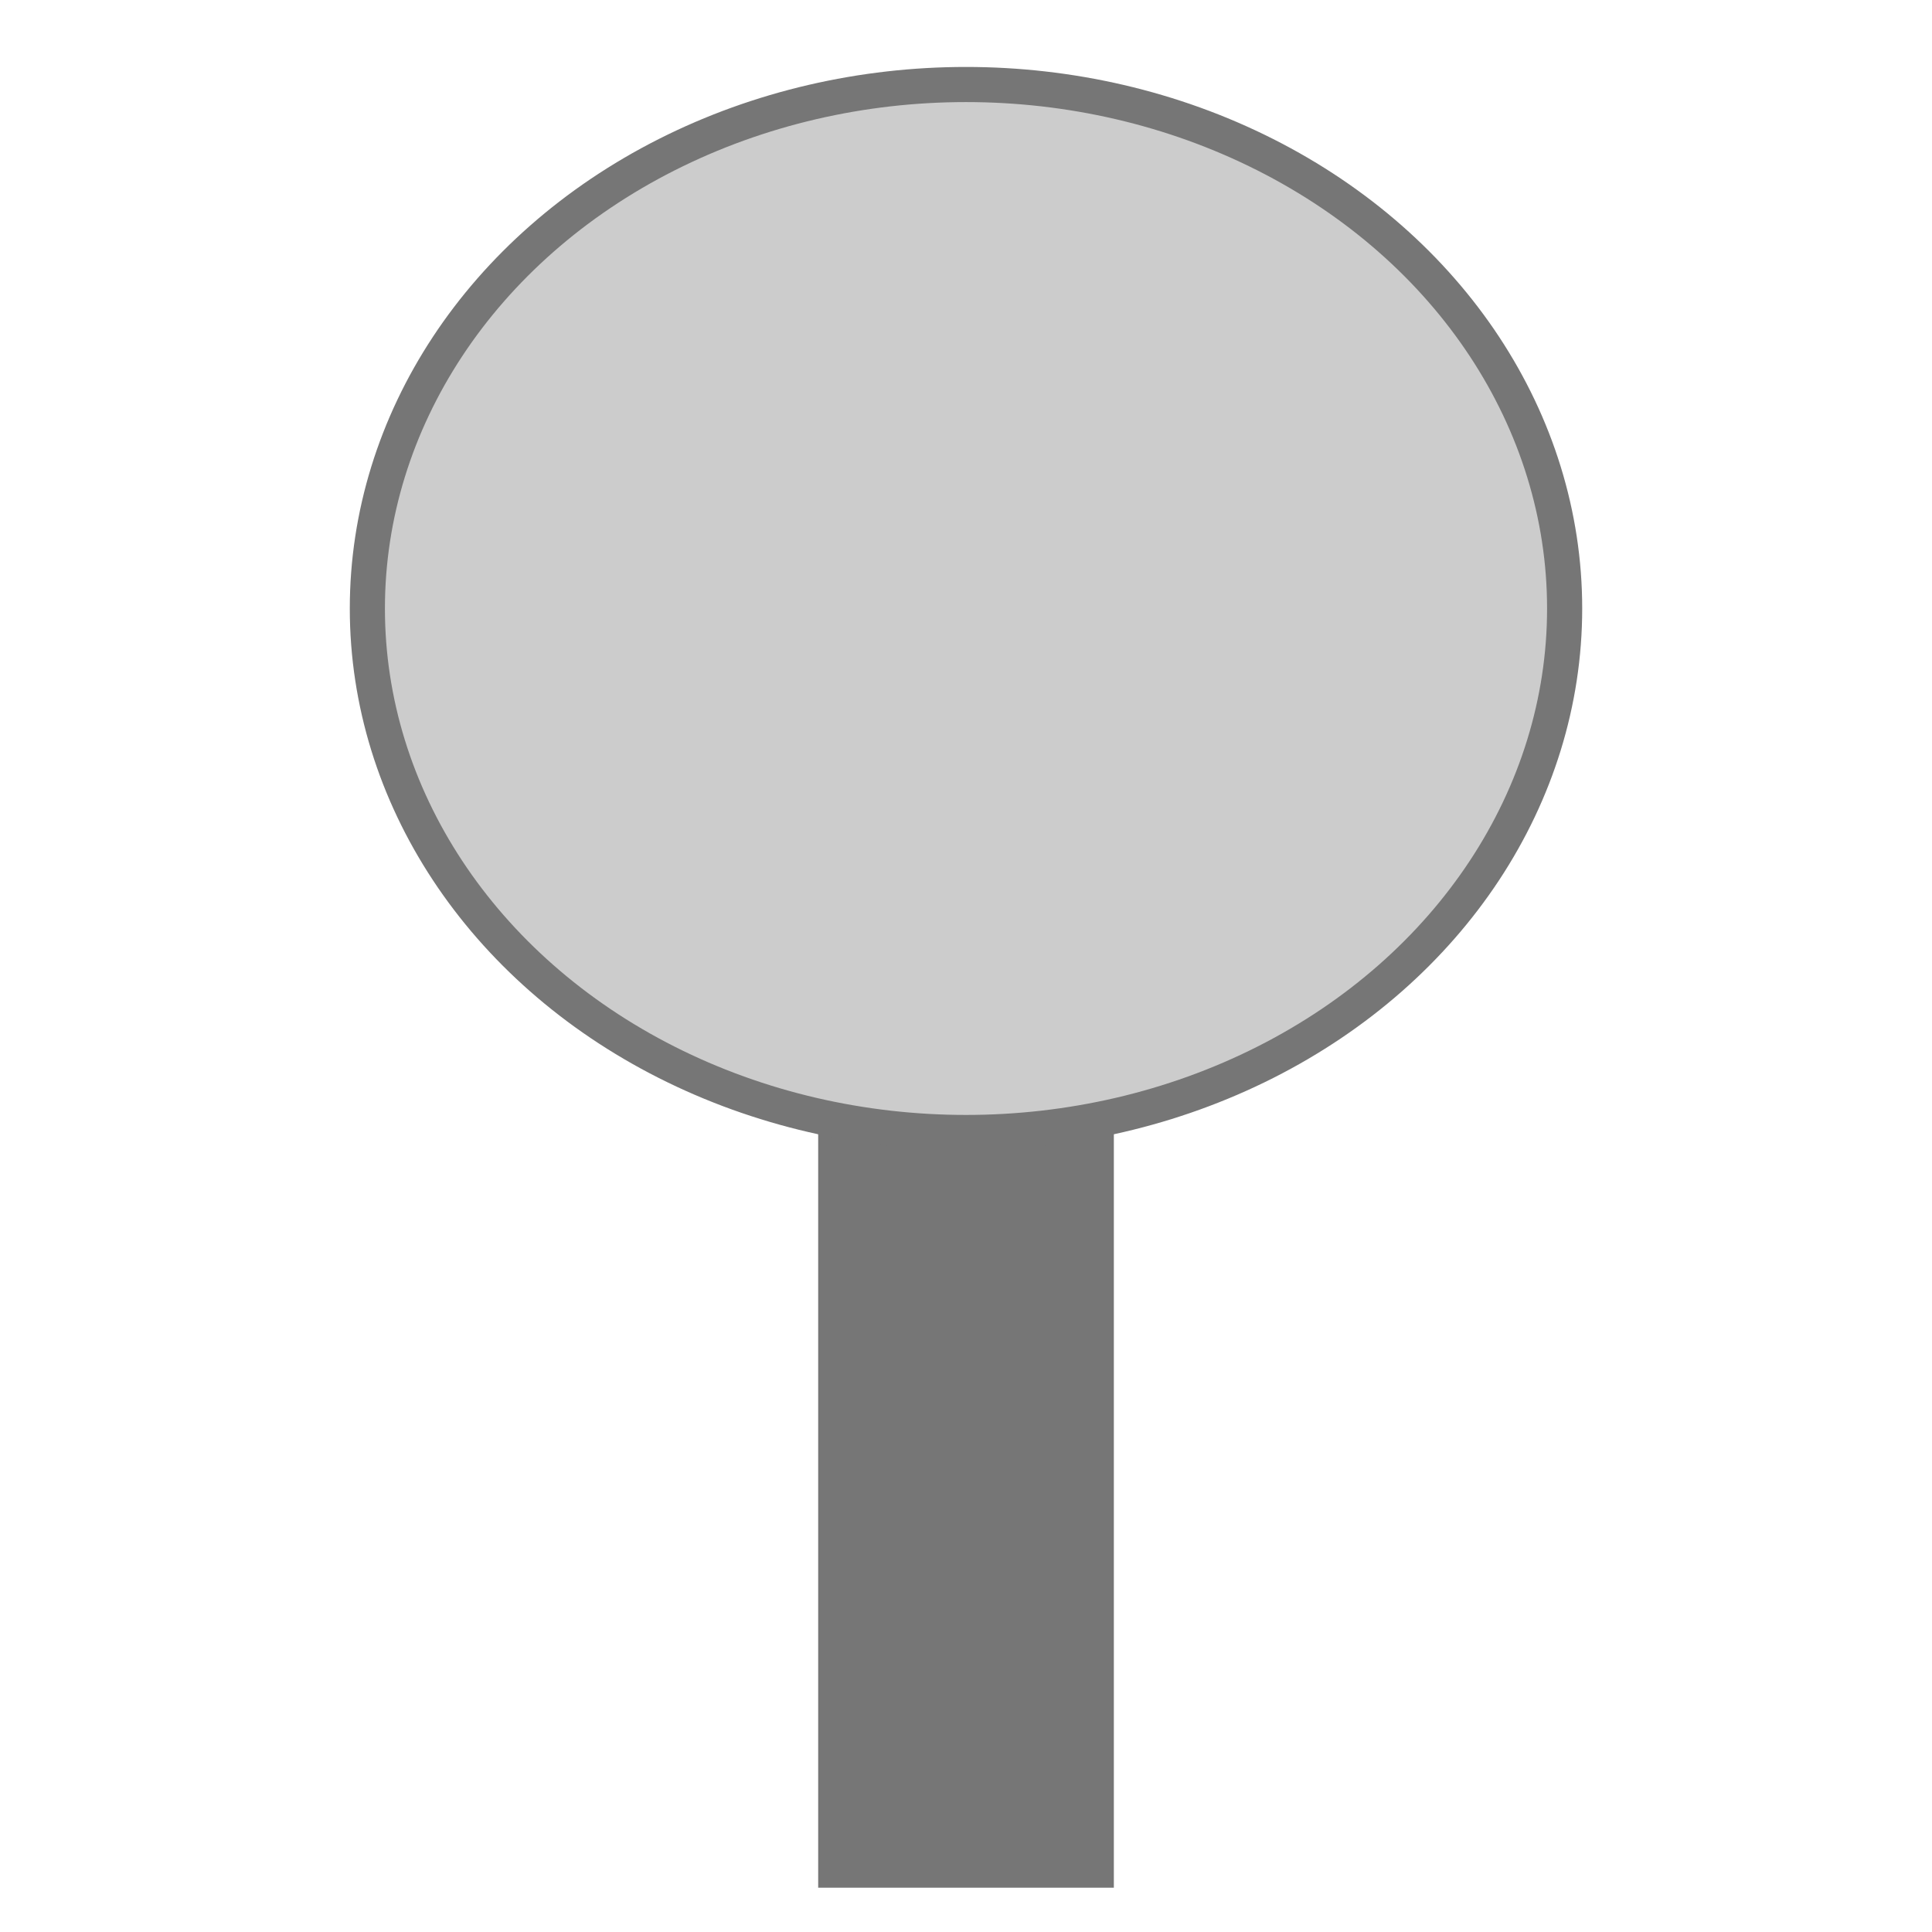 <?xml version="1.0" encoding="utf-8"?>
<!-- Generator: Adobe Illustrator 16.0.0, SVG Export Plug-In . SVG Version: 6.00 Build 0)  -->
<!DOCTYPE svg PUBLIC "-//W3C//DTD SVG 1.1//EN" "http://www.w3.org/Graphics/SVG/1.1/DTD/svg11.dtd">
<svg version="1.1" id="Layer_1" xmlns="http://www.w3.org/2000/svg" xmlns:xlink="http://www.w3.org/1999/xlink" x="0px" y="0px"
	 width="55px" height="55px" viewBox="0 0 55 55" enable-background="new 0 0 55 55" xml:space="preserve">
<rect x="23.792" y="32.239" fill="#767676" stroke="#767676" stroke-miterlimit="10" width="7.417" height="21"/>
<ellipse fill="#CCCCCC" stroke="#767676" stroke-miterlimit="10" cx="27.5" cy="17.323" rx="17.042" ry="14.917"/>
</svg>

